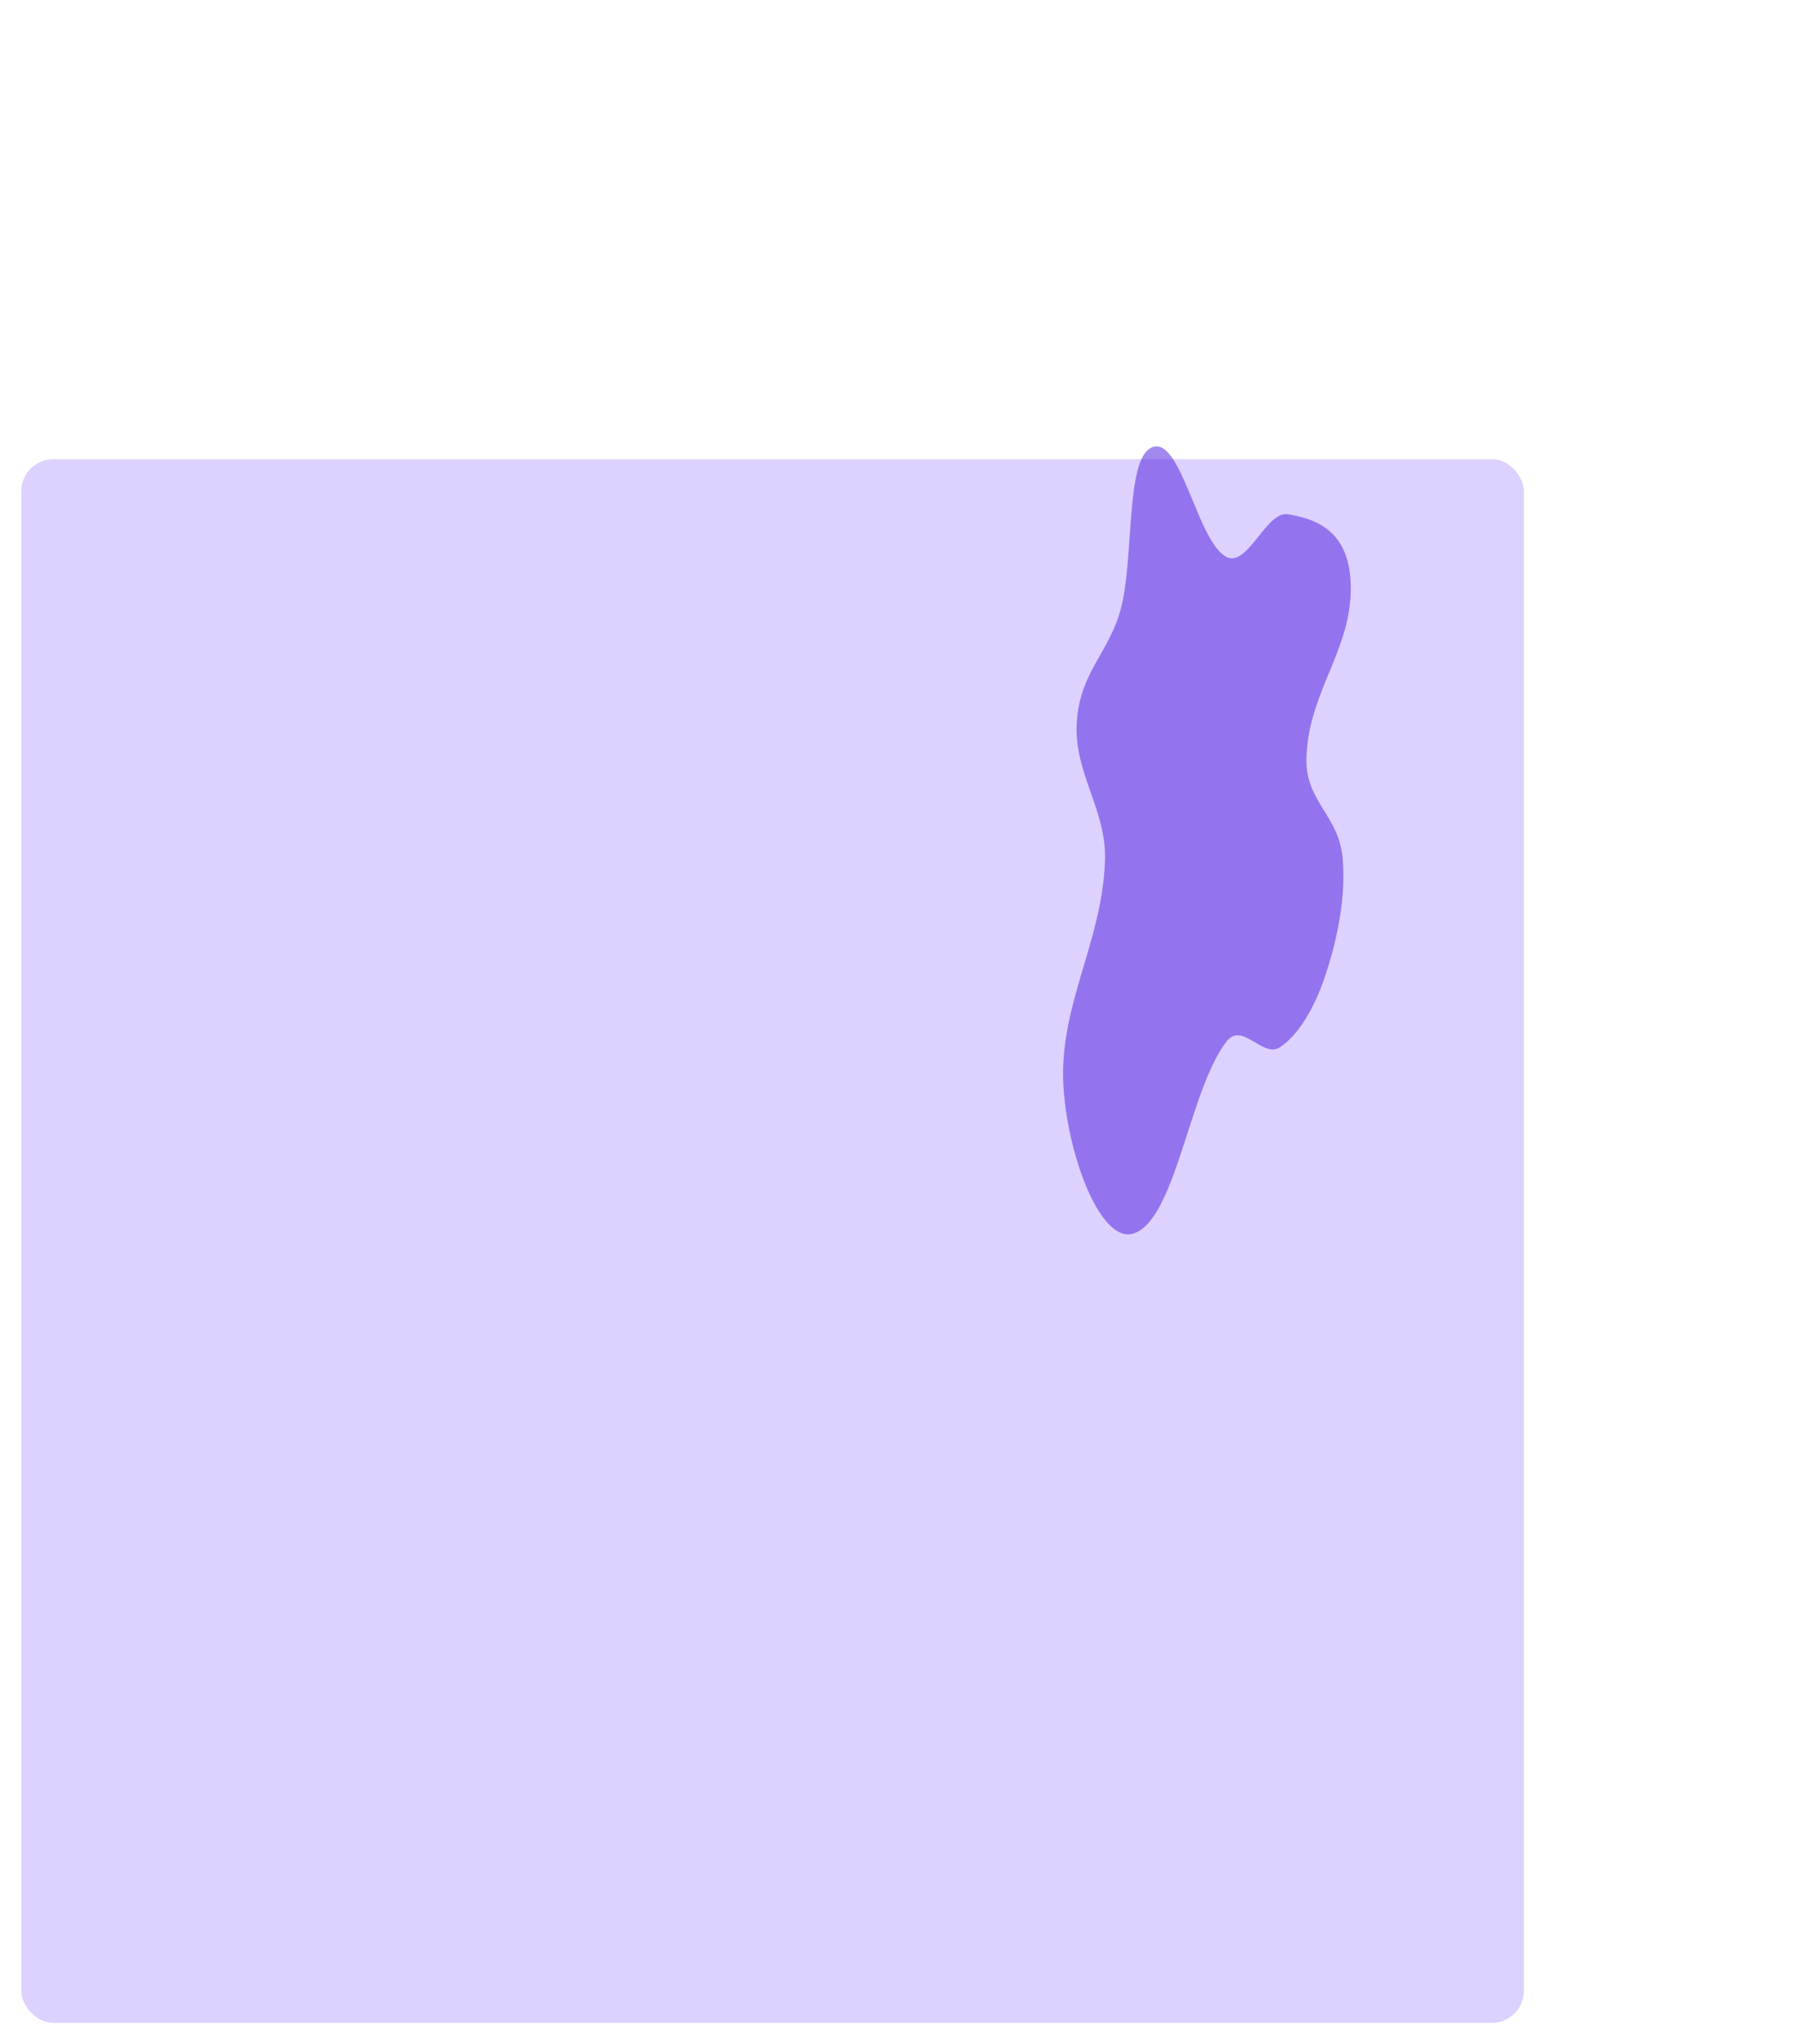 <svg width="822" height="934" viewBox="0 0 822 934" fill="none" xmlns="http://www.w3.org/2000/svg">
<g filter="url(#filter0_d_35_3)">
<rect x="9" y="204" width="686.96" height="714.607" rx="14.632" fill="#DCD1FF"/>
</g>
<g filter="url(#filter1_f_35_3)">
<path fill-rule="evenodd" clip-rule="evenodd" d="M560.821 254.56C570.499 259.263 578.956 233.333 588.831 235.028C599.394 236.84 615.594 240.907 617.361 264.262C619.72 295.448 598.136 314.91 597.261 346.478C596.713 366.278 612.108 372.655 613.819 392.12C615.458 410.758 611.023 430.309 605.975 445.586C600.875 461.019 593.481 473.031 585.261 478.543C577.349 483.848 568.006 466.754 560.821 475.863C543.753 497.501 537.47 558.012 518.02 563.788C503.535 568.09 488.698 530.219 486.269 498.002C483.439 460.469 503.821 431.412 505.178 393.47C506.017 370.039 490.829 353.376 492.276 330.095C493.695 307.269 506.981 298.308 512.32 278.595C518.598 255.416 514.428 210.483 526.261 204.619C539.822 197.898 547.247 247.963 560.821 254.56Z" fill="#5526E1" fill-opacity="0.54"/>
</g>
<defs>
<filter id="filter0_d_35_3" x="0.66" y="200.781" width="705.103" height="732.751" filterUnits="userSpaceOnUse" color-interpolation-filters="sRGB">
<feFlood flood-opacity="0" result="BackgroundImageFix"/>
<feColorMatrix in="SourceAlpha" type="matrix" values="0 0 0 0 0 0 0 0 0 0 0 0 0 0 0 0 0 0 127 0" result="hardAlpha"/>
<feOffset dx="0.732" dy="5.853"/>
<feGaussianBlur stdDeviation="4.536"/>
<feComposite in2="hardAlpha" operator="out"/>
<feColorMatrix type="matrix" values="0 0 0 0 0 0 0 0 0 0 0 0 0 0 0 0 0 0 0.25 0"/>
<feBlend mode="normal" in2="BackgroundImageFix" result="effect1_dropShadow_35_3"/>
<feBlend mode="normal" in="SourceGraphic" in2="effect1_dropShadow_35_3" result="shape"/>
</filter>
<filter id="filter1_f_35_3" x="282.008" y="0.008" width="539.526" height="768.109" filterUnits="userSpaceOnUse" color-interpolation-filters="sRGB">
<feFlood flood-opacity="0" result="BackgroundImageFix"/>
<feBlend mode="normal" in="SourceGraphic" in2="BackgroundImageFix" result="shape"/>
<feGaussianBlur stdDeviation="101.996" result="effect1_foregroundBlur_35_3"/>
</filter>
</defs>
</svg>
